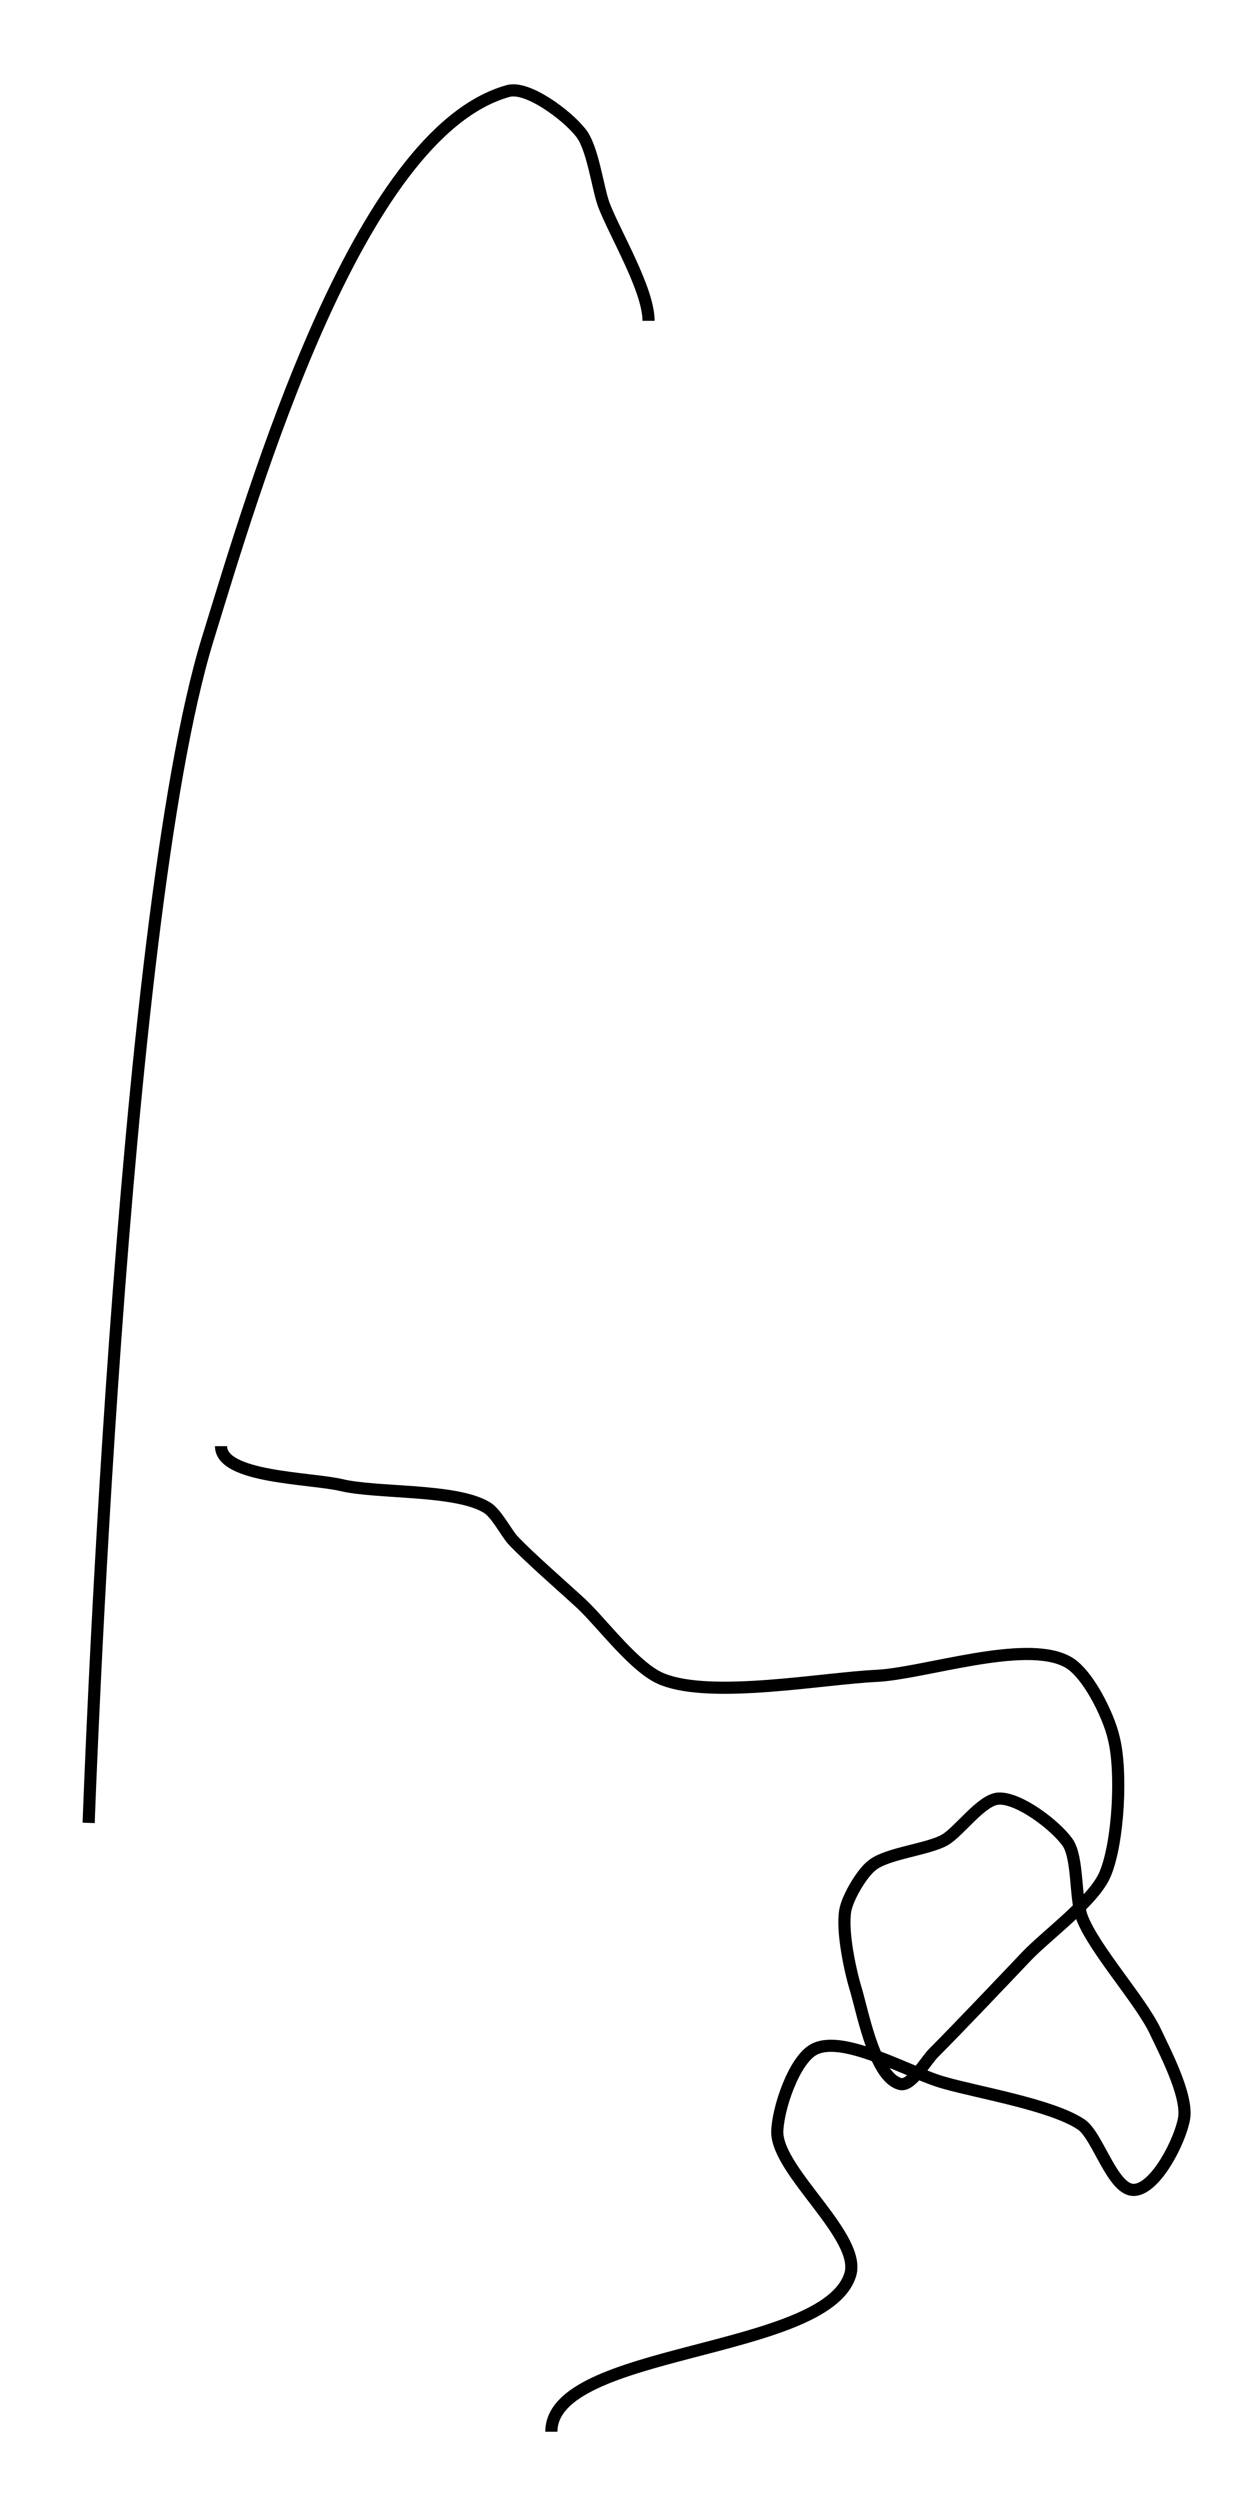 <?xml version='1.0' encoding='utf-8'?>
<ns0:svg xmlns:ns0="http://www.w3.org/2000/svg" version="1.1" id="Layer_1" x="0px" y="0px" viewBox="0 0 103.5 205.7" style="enable-background:new 0 0 103.5 205.7;" xml:space="preserve">
<ns0:style type="text/css">
	.st0{fill:none;stroke:#000000;}
</ns0:style>
<ns0:path class="st0" d="M7.3,150c0,0,2.6-74,9.8-97.4C20.9,40.3,29.4,11,41.8,7.5c1.6-0.5,4.9,2,6,3.4c1,1.2,1.4,4.5,1.9,5.9  c0.9,2.4,3.7,7,3.7,9.6 M18.2,119c0,2.6,7.3,2.6,9.9,3.2c2.9,0.7,9.3,0.3,11.9,1.8c0.8,0.4,1.6,2,2.2,2.7c1.3,1.4,4.3,4,5.7,5.3  c1.7,1.6,4.5,5.4,6.7,6.2c4.1,1.6,13.2-0.1,17.6-0.3c3.9-0.2,12.1-3,15.6-1.2c1.7,0.8,3.5,4.5,3.9,6.3c0.7,2.7,0.4,8.6-0.7,11.2  c-0.9,2.2-4.9,5.1-6.5,6.8c-1.9,2-5.6,5.9-7.6,7.9c-0.7,0.7-1.8,2.7-2.7,2.6c-2.1-0.4-3.1-5.6-3.7-7.7c-0.5-1.6-1.2-4.9-0.9-6.6  c0.2-1.1,1.4-3.1,2.2-3.7c1.2-1,4.6-1.3,6-2.1c1.2-0.7,3-3.3,4.4-3.4c1.7-0.1,4.7,2.2,5.7,3.6c0.9,1.3,0.6,4.7,1.2,6.2  c1,2.6,4.8,6.8,6,9.3c0.8,1.7,2.7,5.3,2.4,7.2c-0.3,1.8-2.3,5.8-4.1,5.9c-1.8,0.1-3-4.5-4.4-5.4c-2.4-1.6-8.4-2.6-11.2-3.4  c-2.7-0.7-8.2-4-10.7-2.8c-1.7,0.8-3.1,5-3.1,6.9c0.1,3.3,7,8.6,6,11.7c-2.1,6.6-24.6,6-24.6,12.9" />
</ns0:svg>